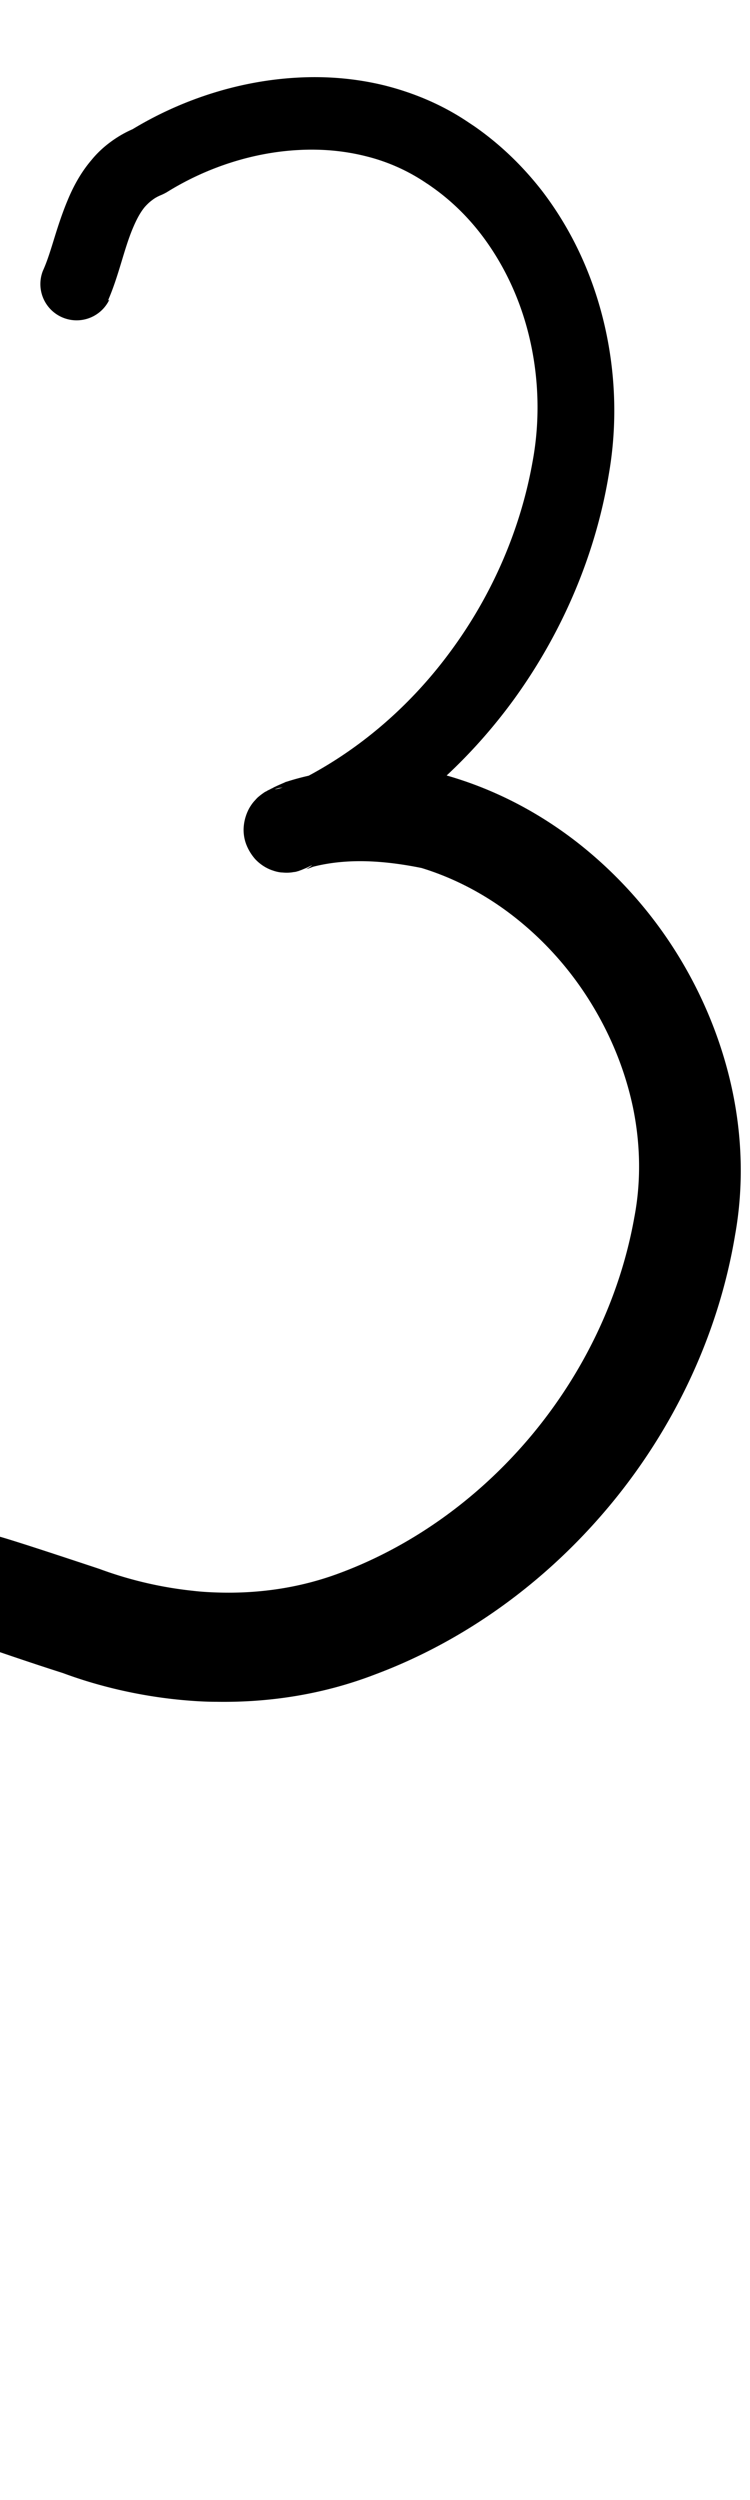 <?xml version="1.0" encoding="UTF-8" standalone="no"?>
<!-- Created with Inkscape (http://www.inkscape.org/) -->

<svg
   width="3mm"
   height="10mm"
   viewBox="0 0 3 10"
   version="1.1"
   id="svg1681"
   inkscape:version="1.2.1 (9c6d41e410, 2022-07-14)"
   sodipodi:docname="number_three_4.svg"
   inkscape:export-filename="..\..\..\..\Downloads\lower a diff canvas resize 3.0.png"
   inkscape:export-xdpi="96"
   inkscape:export-ydpi="96"
   xmlns:inkscape="http://www.inkscape.org/namespaces/inkscape"
   xmlns:sodipodi="http://sodipodi.sourceforge.net/DTD/sodipodi-0.dtd"
   xmlns="http://www.w3.org/2000/svg"
   xmlns:svg="http://www.w3.org/2000/svg"
   xmlns:rdf="http://www.w3.org/1999/02/22-rdf-syntax-ns#"
   xmlns:cc="http://creativecommons.org/ns#"
   xmlns:dc="http://purl.org/dc/elements/1.1/">
  <defs
     id="defs1675">
    <inkscape:path-effect
       effect="powerstroke"
       id="path-effect474"
       is_visible="true"
       lpeversion="1"
       offset_points="2.02,0.145 | 8.607,0.219"
       not_jump="true"
       sort_points="true"
       interpolator_type="CentripetalCatmullRom"
       interpolator_beta="0.75"
       start_linecap_type="round"
       linejoin_type="spiro"
       miter_limit="4"
       scale_width="1"
       end_linecap_type="round" />
    <inkscape:path-effect
       effect="simplify"
       id="path-effect472"
       is_visible="true"
       lpeversion="1"
       steps="1"
       threshold="0.005"
       smooth_angles="0"
       helper_size="0"
       simplify_individual_paths="false"
       simplify_just_coalesce="false"
       step="1" />
    <inkscape:path-effect
       effect="powerstroke"
       id="path-effect419"
       is_visible="true"
       lpeversion="1"
       offset_points="2.22,0.151 | 9.841,0.237"
       not_jump="true"
       sort_points="true"
       interpolator_type="CentripetalCatmullRom"
       interpolator_beta="0.75"
       start_linecap_type="round"
       linejoin_type="spiro"
       miter_limit="4"
       scale_width="1"
       end_linecap_type="round" />
    <inkscape:path-effect
       effect="simplify"
       id="path-effect417"
       is_visible="true"
       lpeversion="1"
       steps="1"
       threshold="0.005"
       smooth_angles="0"
       helper_size="0"
       simplify_individual_paths="false"
       simplify_just_coalesce="false"
       step="1" />
    <inkscape:path-effect
       effect="powerstroke"
       id="path-effect366"
       is_visible="true"
       lpeversion="1"
       offset_points="1.985,0.169 | 10.74,0.217"
       not_jump="true"
       sort_points="true"
       interpolator_type="CentripetalCatmullRom"
       interpolator_beta="0.75"
       start_linecap_type="round"
       linejoin_type="spiro"
       miter_limit="4"
       scale_width="1"
       end_linecap_type="round" />
    <inkscape:path-effect
       effect="simplify"
       id="path-effect364"
       is_visible="true"
       lpeversion="1"
       steps="1"
       threshold="0.005"
       smooth_angles="0"
       helper_size="0"
       simplify_individual_paths="false"
       simplify_just_coalesce="false"
       step="1" />
    <inkscape:path-effect
       effect="powerstroke"
       id="path-effect315"
       is_visible="true"
       lpeversion="1"
       offset_points="1.531,0.144 | 10.63,0.195"
       not_jump="true"
       sort_points="true"
       interpolator_type="CentripetalCatmullRom"
       interpolator_beta="0.75"
       start_linecap_type="round"
       linejoin_type="spiro"
       miter_limit="4"
       scale_width="1"
       end_linecap_type="round" />
    <inkscape:path-effect
       effect="simplify"
       id="path-effect313"
       is_visible="true"
       lpeversion="1"
       steps="1"
       threshold="0.005"
       smooth_angles="0"
       helper_size="0"
       simplify_individual_paths="false"
       simplify_just_coalesce="false"
       step="1" />
    <inkscape:path-effect
       effect="powerstroke"
       id="path-effect266"
       is_visible="true"
       lpeversion="1"
       offset_points="3.346,0.209 | 6.147,0.171 | 9.494,0.236"
       not_jump="true"
       sort_points="true"
       interpolator_type="CentripetalCatmullRom"
       interpolator_beta="0.75"
       start_linecap_type="round"
       linejoin_type="spiro"
       miter_limit="4"
       scale_width="1"
       end_linecap_type="round" />
    <inkscape:path-effect
       effect="simplify"
       id="path-effect264"
       is_visible="true"
       lpeversion="1"
       steps="1"
       threshold="0.005"
       smooth_angles="0"
       helper_size="0"
       simplify_individual_paths="false"
       simplify_just_coalesce="false"
       step="1" />
    <inkscape:path-effect
       effect="powerstroke"
       id="path-effect156"
       is_visible="true"
       lpeversion="1"
       offset_points="2.129,0.108 | 6.28,0.16 | 8.683,0.13"
       not_jump="true"
       sort_points="true"
       interpolator_type="CentripetalCatmullRom"
       interpolator_beta="0.75"
       start_linecap_type="round"
       linejoin_type="spiro"
       miter_limit="4"
       scale_width="1"
       end_linecap_type="round" />
    <inkscape:path-effect
       effect="simplify"
       id="path-effect154"
       is_visible="true"
       lpeversion="1"
       steps="1"
       threshold="0.004"
       smooth_angles="0"
       helper_size="0"
       simplify_individual_paths="false"
       simplify_just_coalesce="false"
       step="1" />
    <inkscape:path-effect
       effect="powerstroke"
       id="path-effect761"
       is_visible="true"
       lpeversion="1"
       offset_points="1.654,0.133 | 4.286,0.174 | 6.97,0.09 | 8.153,0.139"
       not_jump="true"
       sort_points="true"
       interpolator_type="CentripetalCatmullRom"
       interpolator_beta="0.75"
       start_linecap_type="round"
       linejoin_type="spiro"
       miter_limit="4"
       scale_width="1"
       end_linecap_type="round" />
    <inkscape:path-effect
       effect="simplify"
       id="path-effect759"
       is_visible="true"
       lpeversion="1"
       steps="1"
       threshold="0.004"
       smooth_angles="0"
       helper_size="0"
       simplify_individual_paths="false"
       simplify_just_coalesce="false"
       step="1" />
    <inkscape:path-effect
       effect="powerstroke"
       id="path-effect754"
       is_visible="true"
       lpeversion="1"
       offset_points="2.765,0.126 | 8.501,0.095 | 9.777,0.109"
       not_jump="true"
       sort_points="true"
       interpolator_type="CentripetalCatmullRom"
       interpolator_beta="0.75"
       start_linecap_type="round"
       linejoin_type="spiro"
       miter_limit="4"
       scale_width="1"
       end_linecap_type="round" />
    <inkscape:path-effect
       effect="simplify"
       id="path-effect752"
       is_visible="true"
       lpeversion="1"
       steps="1"
       threshold="0.004"
       smooth_angles="0"
       helper_size="0"
       simplify_individual_paths="false"
       simplify_just_coalesce="false"
       step="1" />
    <inkscape:path-effect
       effect="powerstroke"
       id="path-effect747"
       is_visible="true"
       lpeversion="1"
       offset_points="4.623,0.108 | 8.873,0.084 | 10.352,0.099"
       not_jump="true"
       sort_points="true"
       interpolator_type="CentripetalCatmullRom"
       interpolator_beta="0.75"
       start_linecap_type="round"
       linejoin_type="spiro"
       miter_limit="4"
       scale_width="1"
       end_linecap_type="round" />
    <inkscape:path-effect
       effect="simplify"
       id="path-effect745"
       is_visible="true"
       lpeversion="1"
       steps="1"
       threshold="0.004"
       smooth_angles="0"
       helper_size="0"
       simplify_individual_paths="false"
       simplify_just_coalesce="false"
       step="1" />
    <inkscape:path-effect
       effect="powerstroke"
       id="path-effect502"
       is_visible="true"
       lpeversion="1"
       offset_points="3.009,0.216 | 7.36,0.176 | 9.416,0.202"
       not_jump="true"
       sort_points="true"
       interpolator_type="CentripetalCatmullRom"
       interpolator_beta="0.75"
       start_linecap_type="round"
       linejoin_type="spiro"
       miter_limit="4"
       scale_width="1"
       end_linecap_type="round" />
    <inkscape:path-effect
       effect="simplify"
       id="path-effect500"
       is_visible="true"
       lpeversion="1"
       steps="1"
       threshold="0.004"
       smooth_angles="0"
       helper_size="0"
       simplify_individual_paths="false"
       simplify_just_coalesce="false"
       step="1" />
    <inkscape:path-effect
       effect="powerstroke"
       id="path-effect241"
       is_visible="true"
       lpeversion="1"
       offset_points="2.688,0.341"
       not_jump="true"
       sort_points="true"
       interpolator_type="CentripetalCatmullRom"
       interpolator_beta="0.75"
       start_linecap_type="round"
       linejoin_type="spiro"
       miter_limit="4"
       scale_width="1"
       end_linecap_type="round" />
    <inkscape:path-effect
       effect="simplify"
       id="path-effect239"
       is_visible="true"
       lpeversion="1"
       steps="1"
       threshold="0.003"
       smooth_angles="0"
       helper_size="0"
       simplify_individual_paths="false"
       simplify_just_coalesce="false"
       step="1" />
    <inkscape:path-effect
       effect="powerstroke"
       id="path-effect234"
       is_visible="true"
       lpeversion="1"
       offset_points="2.136,0.075"
       not_jump="true"
       sort_points="true"
       interpolator_type="CentripetalCatmullRom"
       interpolator_beta="0.75"
       start_linecap_type="round"
       linejoin_type="spiro"
       miter_limit="4"
       scale_width="1"
       end_linecap_type="round" />
    <inkscape:path-effect
       effect="simplify"
       id="path-effect232"
       is_visible="true"
       lpeversion="1"
       steps="1"
       threshold="0.003"
       smooth_angles="0"
       helper_size="0"
       simplify_individual_paths="false"
       simplify_just_coalesce="false"
       step="1" />
    <inkscape:path-effect
       effect="powerstroke"
       id="path-effect227"
       is_visible="true"
       lpeversion="1"
       offset_points="2.187,0.075"
       not_jump="true"
       sort_points="true"
       interpolator_type="CentripetalCatmullRom"
       interpolator_beta="0.75"
       start_linecap_type="round"
       linejoin_type="spiro"
       miter_limit="4"
       scale_width="1"
       end_linecap_type="round" />
    <inkscape:path-effect
       effect="simplify"
       id="path-effect225"
       is_visible="true"
       lpeversion="1"
       steps="1"
       threshold="0.003"
       smooth_angles="0"
       helper_size="0"
       simplify_individual_paths="false"
       simplify_just_coalesce="false"
       step="1" />
    <inkscape:path-effect
       effect="powerstroke"
       id="path-effect166"
       is_visible="true"
       lpeversion="1"
       offset_points="1.964,0.075"
       not_jump="true"
       sort_points="true"
       interpolator_type="CentripetalCatmullRom"
       interpolator_beta="0.75"
       start_linecap_type="round"
       linejoin_type="spiro"
       miter_limit="4"
       scale_width="1"
       end_linecap_type="round" />
    <inkscape:path-effect
       effect="simplify"
       id="path-effect164"
       is_visible="true"
       lpeversion="1"
       steps="1"
       threshold="0.003"
       smooth_angles="0"
       helper_size="0"
       simplify_individual_paths="false"
       simplify_just_coalesce="false"
       step="1" />
    <inkscape:path-effect
       effect="powerstroke"
       id="path-effect159"
       is_visible="true"
       lpeversion="1"
       offset_points="2.261,0.075"
       not_jump="true"
       sort_points="true"
       interpolator_type="CentripetalCatmullRom"
       interpolator_beta="0.75"
       start_linecap_type="round"
       linejoin_type="spiro"
       miter_limit="4"
       scale_width="1"
       end_linecap_type="round" />
    <inkscape:path-effect
       effect="simplify"
       id="path-effect157"
       is_visible="true"
       lpeversion="1"
       steps="1"
       threshold="0.003"
       smooth_angles="0"
       helper_size="0"
       simplify_individual_paths="false"
       simplify_just_coalesce="false"
       step="1" />
    <inkscape:path-effect
       effect="powerstroke"
       id="path-effect152"
       is_visible="true"
       lpeversion="1"
       offset_points="2.827,0.075"
       not_jump="true"
       sort_points="true"
       interpolator_type="CentripetalCatmullRom"
       interpolator_beta="0.75"
       start_linecap_type="round"
       linejoin_type="spiro"
       miter_limit="4"
       scale_width="1"
       end_linecap_type="round" />
    <inkscape:path-effect
       effect="simplify"
       id="path-effect150"
       is_visible="true"
       lpeversion="1"
       steps="1"
       threshold="0.003"
       smooth_angles="0"
       helper_size="0"
       simplify_individual_paths="false"
       simplify_just_coalesce="false"
       step="1" />
    <inkscape:path-effect
       effect="powerstroke"
       id="path-effect145"
       is_visible="true"
       lpeversion="1"
       offset_points="3.837,0.075"
       not_jump="true"
       sort_points="true"
       interpolator_type="CentripetalCatmullRom"
       interpolator_beta="0.75"
       start_linecap_type="round"
       linejoin_type="spiro"
       miter_limit="4"
       scale_width="1"
       end_linecap_type="round" />
    <inkscape:path-effect
       effect="simplify"
       id="path-effect143"
       is_visible="true"
       lpeversion="1"
       steps="1"
       threshold="0.003"
       smooth_angles="0"
       helper_size="0"
       simplify_individual_paths="false"
       simplify_just_coalesce="false"
       step="1" />
    <inkscape:path-effect
       effect="powerstroke"
       id="path-effect138"
       is_visible="true"
       lpeversion="1"
       offset_points="2.688,0.075"
       not_jump="true"
       sort_points="true"
       interpolator_type="CentripetalCatmullRom"
       interpolator_beta="0.75"
       start_linecap_type="round"
       linejoin_type="spiro"
       miter_limit="4"
       scale_width="1"
       end_linecap_type="round" />
    <inkscape:path-effect
       effect="simplify"
       id="path-effect136"
       is_visible="true"
       lpeversion="1"
       steps="1"
       threshold="0.003"
       smooth_angles="0"
       helper_size="0"
       simplify_individual_paths="false"
       simplify_just_coalesce="false"
       step="1" />
    <inkscape:path-effect
       effect="powerstroke"
       id="path-effect131"
       is_visible="true"
       lpeversion="1"
       offset_points="1.994,0.075"
       not_jump="true"
       sort_points="true"
       interpolator_type="CentripetalCatmullRom"
       interpolator_beta="0.75"
       start_linecap_type="round"
       linejoin_type="spiro"
       miter_limit="4"
       scale_width="1"
       end_linecap_type="round" />
    <inkscape:path-effect
       effect="simplify"
       id="path-effect129"
       is_visible="true"
       lpeversion="1"
       steps="1"
       threshold="0.003"
       smooth_angles="0"
       helper_size="0"
       simplify_individual_paths="false"
       simplify_just_coalesce="false"
       step="1" />
  </defs>
  <sodipodi:namedview
     id="base"
     pagecolor="#ffffff"
     bordercolor="#666666"
     borderopacity="1.0"
     inkscape:pageopacity="0.0"
     inkscape:pageshadow="2"
     inkscape:zoom="11.2"
     inkscape:cx="-1.5625"
     inkscape:cy="18.482143"
     inkscape:document-units="mm"
     inkscape:current-layer="layer1"
     showgrid="false"
     fit-margin-top="0"
     fit-margin-left="0"
     fit-margin-right="0"
     fit-margin-bottom="0"
     inkscape:window-width="1920"
     inkscape:window-height="1057"
     inkscape:window-x="1072"
     inkscape:window-y="321"
     inkscape:window-maximized="1"
     showguides="true"
     inkscape:guide-bbox="true"
     inkscape:snap-bbox="true"
     inkscape:bbox-nodes="true"
     inkscape:snap-nodes="false"
     inkscape:snap-others="false"
     inkscape:snap-page="true"
     inkscape:snap-grids="false"
     inkscape:snap-to-guides="false"
     inkscape:snap-global="false"
     inkscape:pagecheckerboard="0"
     inkscape:showpageshadow="2"
     inkscape:deskcolor="#d1d1d1">
    <sodipodi:guide
       position="-6.181,9.499"
       orientation="0,1"
       id="guide816"
       inkscape:locked="false" />
    <sodipodi:guide
       position="-4.41,10.647"
       orientation="0,1"
       id="guide818"
       inkscape:locked="false" />
    <sodipodi:guide
       position="2.76,11.096"
       orientation="1,0"
       id="guide820"
       inkscape:locked="false" />
    <sodipodi:guide
       position="3.657,10.942"
       orientation="1,0"
       id="guide822"
       inkscape:locked="false" />
    <sodipodi:guide
       position="-0.052,9.749"
       orientation="1,0"
       id="guide1853"
       inkscape:locked="false" />
    <sodipodi:guide
       position="-2.372,3.018"
       orientation="0,1"
       id="guide1855"
       inkscape:locked="false" />
  </sodipodi:namedview>
  <g
     inkscape:label="Layer 1"
     inkscape:groupmode="layer"
     id="layer1"
     transform="translate(17.028,-147.229)">
    <path
       d="m -16.596,148.431 c 0.02,-0.046 0.035,-0.092 0.054,-0.155 0.013,-0.043 0.027,-0.09 0.044,-0.131 0.015,-0.036 0.03,-0.065 0.049,-0.088 0.009,-0.01 0.018,-0.019 0.029,-0.027 0.01,-0.008 0.022,-0.015 0.037,-0.021 0.007,-0.003 0.015,-0.007 0.022,-0.011 0.149,-0.093 0.334,-0.159 0.528,-0.169 0.091,-0.005 0.182,0.003 0.269,0.025 0.085,0.021 0.167,0.057 0.242,0.108 0.008,0.005 0.015,0.01 0.022,0.015 0.074,0.052 0.143,0.118 0.203,0.198 0.059,0.079 0.11,0.171 0.148,0.275 0.068,0.186 0.092,0.408 0.051,0.627 -0.047,0.264 -0.158,0.529 -0.332,0.763 -0.162,0.219 -0.377,0.405 -0.631,0.526 -0.01,0.004 -0.024,0.009 -0.037,0.013 -0.006,0.002 -0.013,0.004 -0.018,0.005 -0.005,0.001 -0.01,0.002 -0.011,0.002 -6.56e-4,-4e-5 -7.65e-4,-3.6e-4 0.001,-0.001 9.98e-4,-4e-4 0.003,-0.001 0.006,-0.002 0.002,-4.3e-4 0.004,-0.001 0.007,-0.002 0.003,-5.5e-4 0.007,-0.001 0.014,-0.002 0.003,-3.3e-4 0.007,-6.8e-4 0.012,-8.2e-4 0.005,-1.4e-4 0.012,-1.3e-4 0.021,7.2e-4 0.008,7.8e-4 0.022,0.003 0.039,0.008 0.016,0.005 0.045,0.018 0.071,0.046 0.014,0.015 0.026,0.033 0.034,0.055 0.009,0.022 0.012,0.044 0.012,0.064 -3.16e-4,0.039 -0.013,0.068 -0.022,0.082 -0.009,0.016 -0.018,0.027 -0.023,0.033 -0.006,0.007 -0.011,0.011 -0.015,0.015 -0.007,0.006 -0.013,0.011 -0.016,0.013 -0.003,0.002 -0.006,0.004 -0.008,0.005 -0.004,0.002 -0.006,0.004 -0.007,0.004 -0.002,0.001 -0.002,0.002 -6.62e-4,0.001 0.001,-3.2e-4 0.004,-0.001 0.007,-0.002 0.004,-0.001 0.011,-0.004 0.019,-0.007 0.066,-0.017 0.138,-0.024 0.213,-0.022 0.073,0.002 0.147,0.012 0.221,0.027 0.14,0.043 0.27,0.114 0.384,0.206 0.118,0.095 0.218,0.21 0.296,0.338 0.08,0.131 0.136,0.272 0.166,0.416 0.03,0.147 0.032,0.296 0.005,0.437 -0.059,0.332 -0.211,0.632 -0.411,0.872 -0.223,0.267 -0.498,0.453 -0.778,0.555 -0.167,0.061 -0.331,0.078 -0.473,0.074 -0.036,-0.001 -0.071,-0.003 -0.104,-0.007 -0.133,-0.014 -0.259,-0.045 -0.375,-0.088 -0.175,-0.058 -0.323,-0.107 -0.399,-0.129 a 0.219,0.219 90 0 0 -0.121,0.422 c 0.065,0.019 0.193,0.066 0.375,0.124 0.14,0.052 0.304,0.092 0.478,0.108 0.044,0.004 0.089,0.007 0.137,0.007 0.187,0.003 0.407,-0.022 0.633,-0.109 0.351,-0.131 0.685,-0.365 0.952,-0.691 0.239,-0.292 0.421,-0.659 0.489,-1.067 0.035,-0.195 0.029,-0.397 -0.014,-0.592 -0.042,-0.19 -0.118,-0.374 -0.223,-0.541 -0.103,-0.164 -0.235,-0.312 -0.39,-0.434 -0.153,-0.12 -0.329,-0.214 -0.523,-0.27 -0.006,-0.002 -0.013,-0.003 -0.019,-0.005 -0.095,-0.015 -0.198,-0.025 -0.303,-0.023 -0.104,0.002 -0.211,0.017 -0.316,0.05 -0.003,8e-4 -0.005,0.002 -0.007,0.002 -0.003,8.1e-4 -0.005,0.002 -0.007,0.003 -0.016,0.007 -0.028,0.012 -0.038,0.017 -0.005,0.002 -0.009,0.005 -0.014,0.007 -0.004,0.002 -0.009,0.005 -0.014,0.007 -0.002,0.001 -0.006,0.004 -0.011,0.006 -0.002,0.001 -0.005,0.003 -0.009,0.006 -0.003,0.002 -0.01,0.007 -0.017,0.013 -0.004,0.003 -0.009,0.008 -0.015,0.015 -0.006,0.006 -0.015,0.017 -0.024,0.033 -0.008,0.015 -0.021,0.044 -0.022,0.083 -1.66e-4,0.02 0.003,0.042 0.012,0.064 0.009,0.022 0.021,0.04 0.034,0.055 0.026,0.028 0.055,0.041 0.071,0.046 0.017,0.006 0.031,0.008 0.039,0.008 0.009,8.6e-4 0.016,8.7e-4 0.021,7.3e-4 0.005,-1.4e-4 0.009,-5e-4 0.013,-8.4e-4 0.006,-6.7e-4 0.011,-0.002 0.015,-0.002 0.003,-6.7e-4 0.006,-0.001 0.008,-0.002 0.004,-0.001 0.008,-0.002 0.01,-0.003 0.005,-0.002 0.009,-0.003 0.013,-0.005 0.007,-0.003 0.015,-0.006 0.023,-0.01 0.008,-0.004 0.017,-0.008 0.026,-0.012 0.018,-0.008 0.039,-0.018 0.058,-0.029 0.303,-0.148 0.554,-0.375 0.741,-0.633 0.199,-0.276 0.326,-0.587 0.377,-0.897 0.048,-0.276 0.014,-0.551 -0.074,-0.784 -0.049,-0.13 -0.115,-0.247 -0.193,-0.349 -0.08,-0.103 -0.171,-0.189 -0.27,-0.258 -0.009,-0.006 -0.018,-0.012 -0.027,-0.018 -0.104,-0.07 -0.218,-0.117 -0.333,-0.146 -0.118,-0.029 -0.238,-0.038 -0.354,-0.031 -0.242,0.014 -0.469,0.094 -0.654,0.206 -0.032,0.014 -0.061,0.031 -0.088,0.051 -0.03,0.022 -0.056,0.047 -0.077,0.073 -0.046,0.054 -0.076,0.114 -0.096,0.163 -0.023,0.055 -0.042,0.116 -0.054,0.155 -0.019,0.062 -0.03,0.094 -0.044,0.125 a 0.145,0.145 90 0 0 0.266,0.115 z"
       id="path-1"
       inkscape:path-effect="#path-effect472;#path-effect474"
       inkscape:original-d="m -16.729458,148.37343 c 0.07122,-0.14914 0.07686,-0.35467 0.213662,-0.44742 0.550424,-0.37316 1.206881,-0.32949 1.573833,0.21635 0.568054,0.84499 -0.09222,2.09308 -0.949606,2.41094 -0.04608,0.0171 0.08941,-0.0457 0.138251,-0.0512 0.167326,-0.0188 0.392153,-0.0218 0.553007,0.043 0.581589,0.23439 0.979395,0.84398 0.921677,1.47686 -0.08723,0.95646 -1.027698,1.91644 -2.043051,1.78423 -0.265533,-0.0346 -0.514836,-0.14751 -0.772254,-0.22126"
       style="fill:#000000;fill-rule:nonzero;stroke:none" />
  </g>
</svg>
